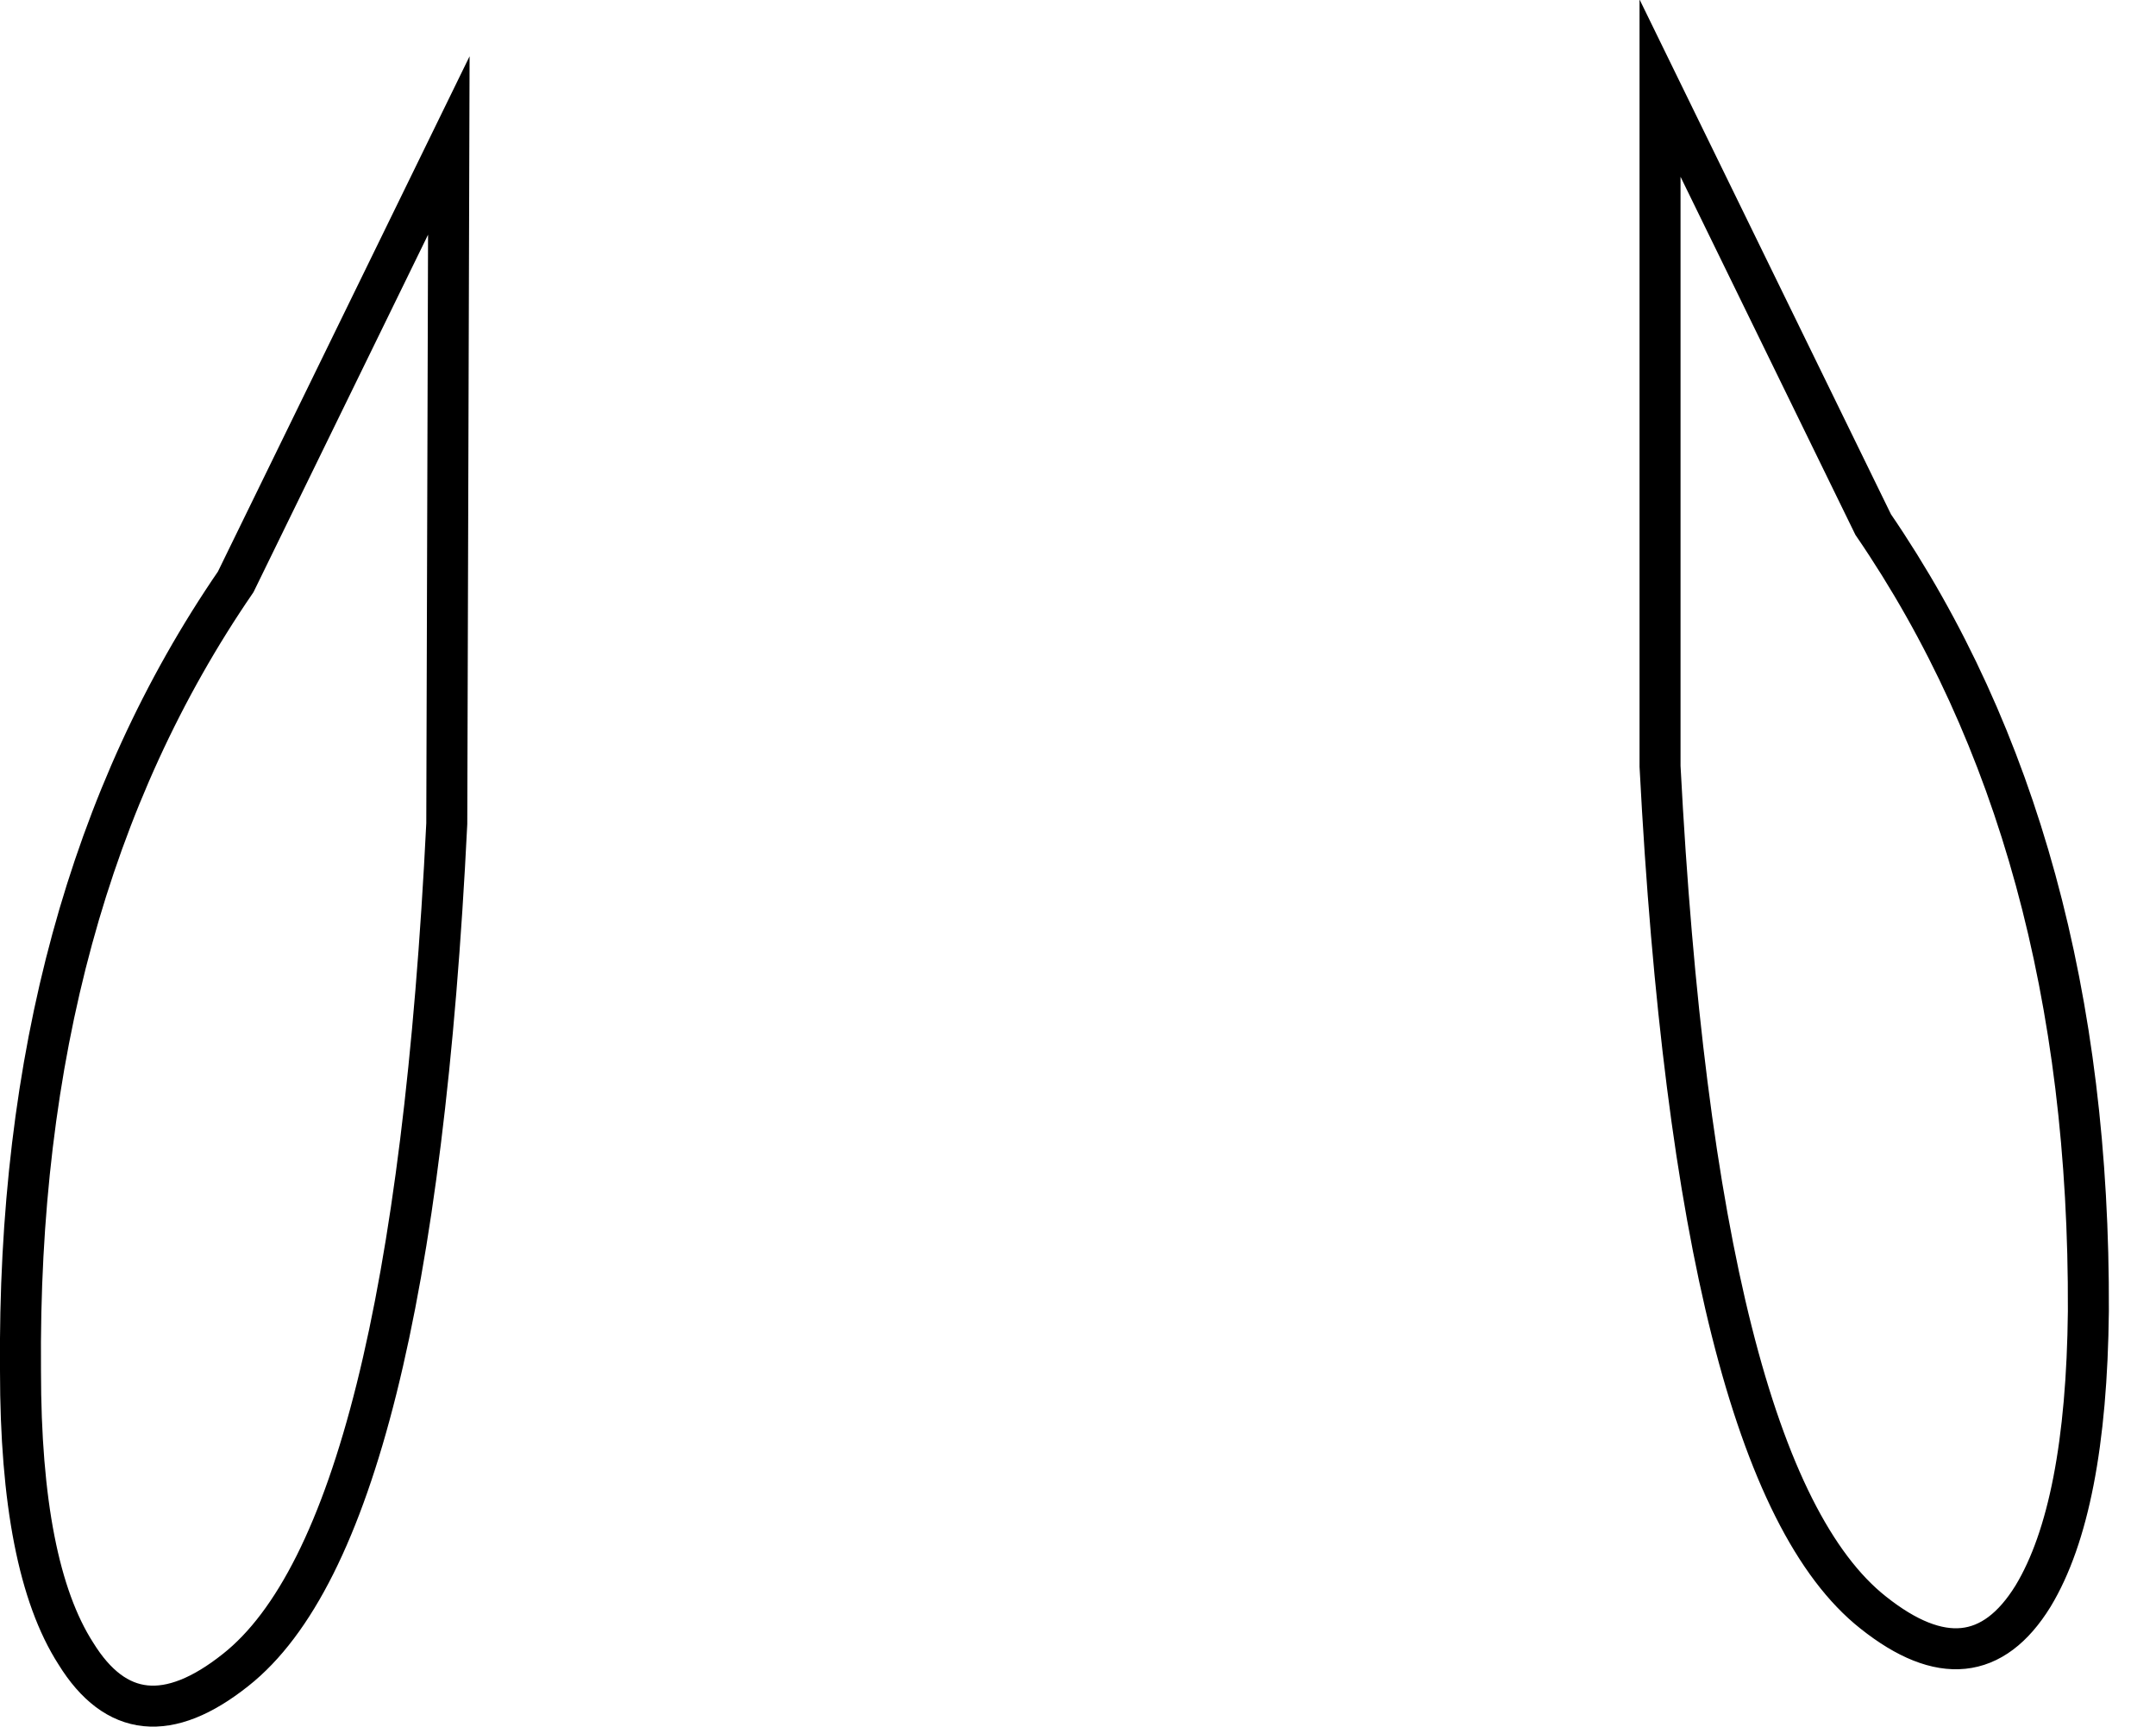 <?xml version="1.0" encoding="UTF-8" standalone="no"?>
<svg xmlns:xlink="http://www.w3.org/1999/xlink" height="42.15px" width="52.6px" xmlns="http://www.w3.org/2000/svg">
  <g transform="matrix(1.0, 0.0, 0.0, 1.0, 0.5, 2.15)">
    <path d="M49.1 36.8 Q47.65 39.15 45.2 37.2 40.9 33.8 40.0 16.55 L40.0 0.0 45.2 10.65 Q50.5 18.4 50.45 29.85 50.4 34.65 49.1 36.8 M1.35 38.2 Q0.0 36.1 0.0 31.3 -0.1 19.85 5.25 12.05 L10.45 1.4 10.4 17.95 Q9.55 35.2 5.25 38.6 2.8 40.55 1.35 38.2" fill="#ffffff" fill-opacity="0.0" fill-rule="evenodd" stroke="none"/>
    <path d="M49.1 36.8 Q50.4 34.65 50.45 29.85 50.5 18.4 45.2 10.65 L40.0 0.0 40.0 16.55 Q40.9 33.8 45.2 37.2 47.65 39.15 49.1 36.8 M1.35 38.2 Q0.0 36.1 0.0 31.3 -0.1 19.85 5.25 12.05 L10.45 1.4 10.4 17.95 Q9.55 35.2 5.25 38.6 2.8 40.55 1.35 38.2" fill="none" stroke="#000000" stroke-linecap="round" stroke-linejoin="miter-clip" stroke-miterlimit="10.0" stroke-width="1.0"/>
  </g>
</svg>
